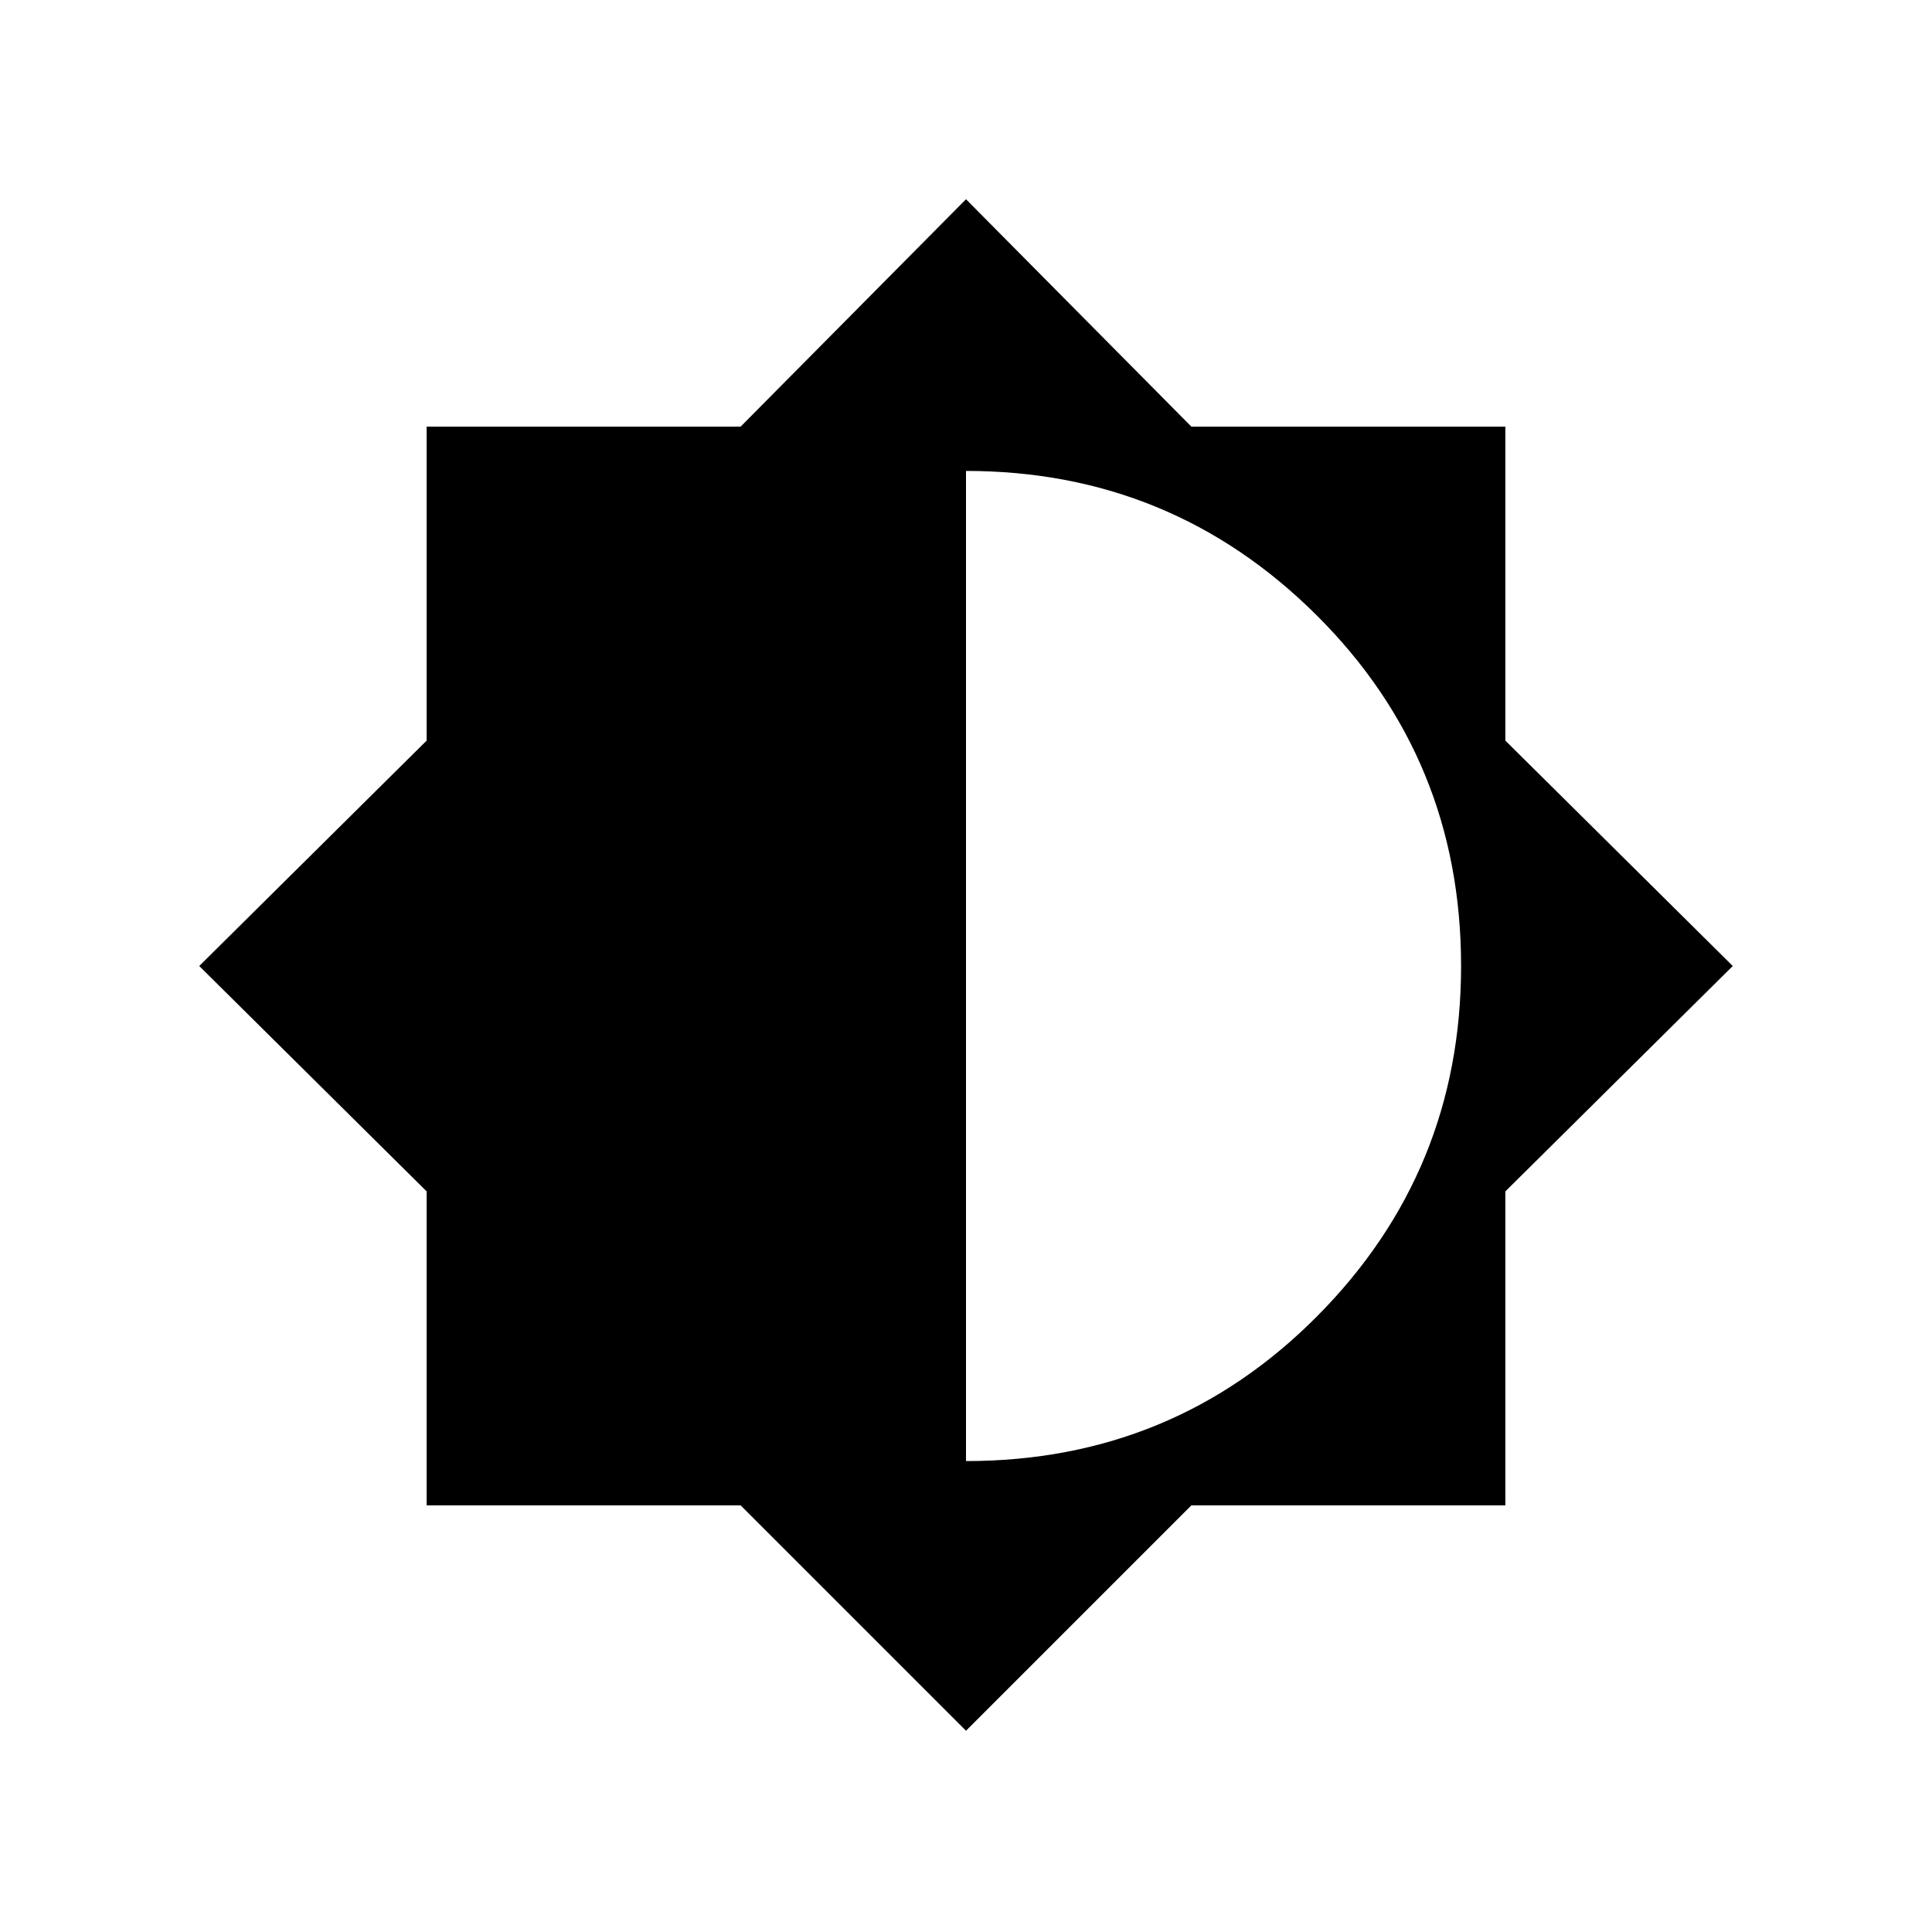 <svg xmlns="http://www.w3.org/2000/svg" height="48" width="48"><path d="M24 43 18.4 37.4H10.6V29.6L4.95 24L10.6 18.4V10.6H18.4L24 4.95L29.6 10.6H37.4V18.4L43.05 24L37.4 29.6V37.4H29.6ZM24 36.3Q29.15 36.3 32.725 32.7Q36.3 29.1 36.3 24Q36.3 18.85 32.7 15.275Q29.1 11.7 24 11.7Z"/></svg>
